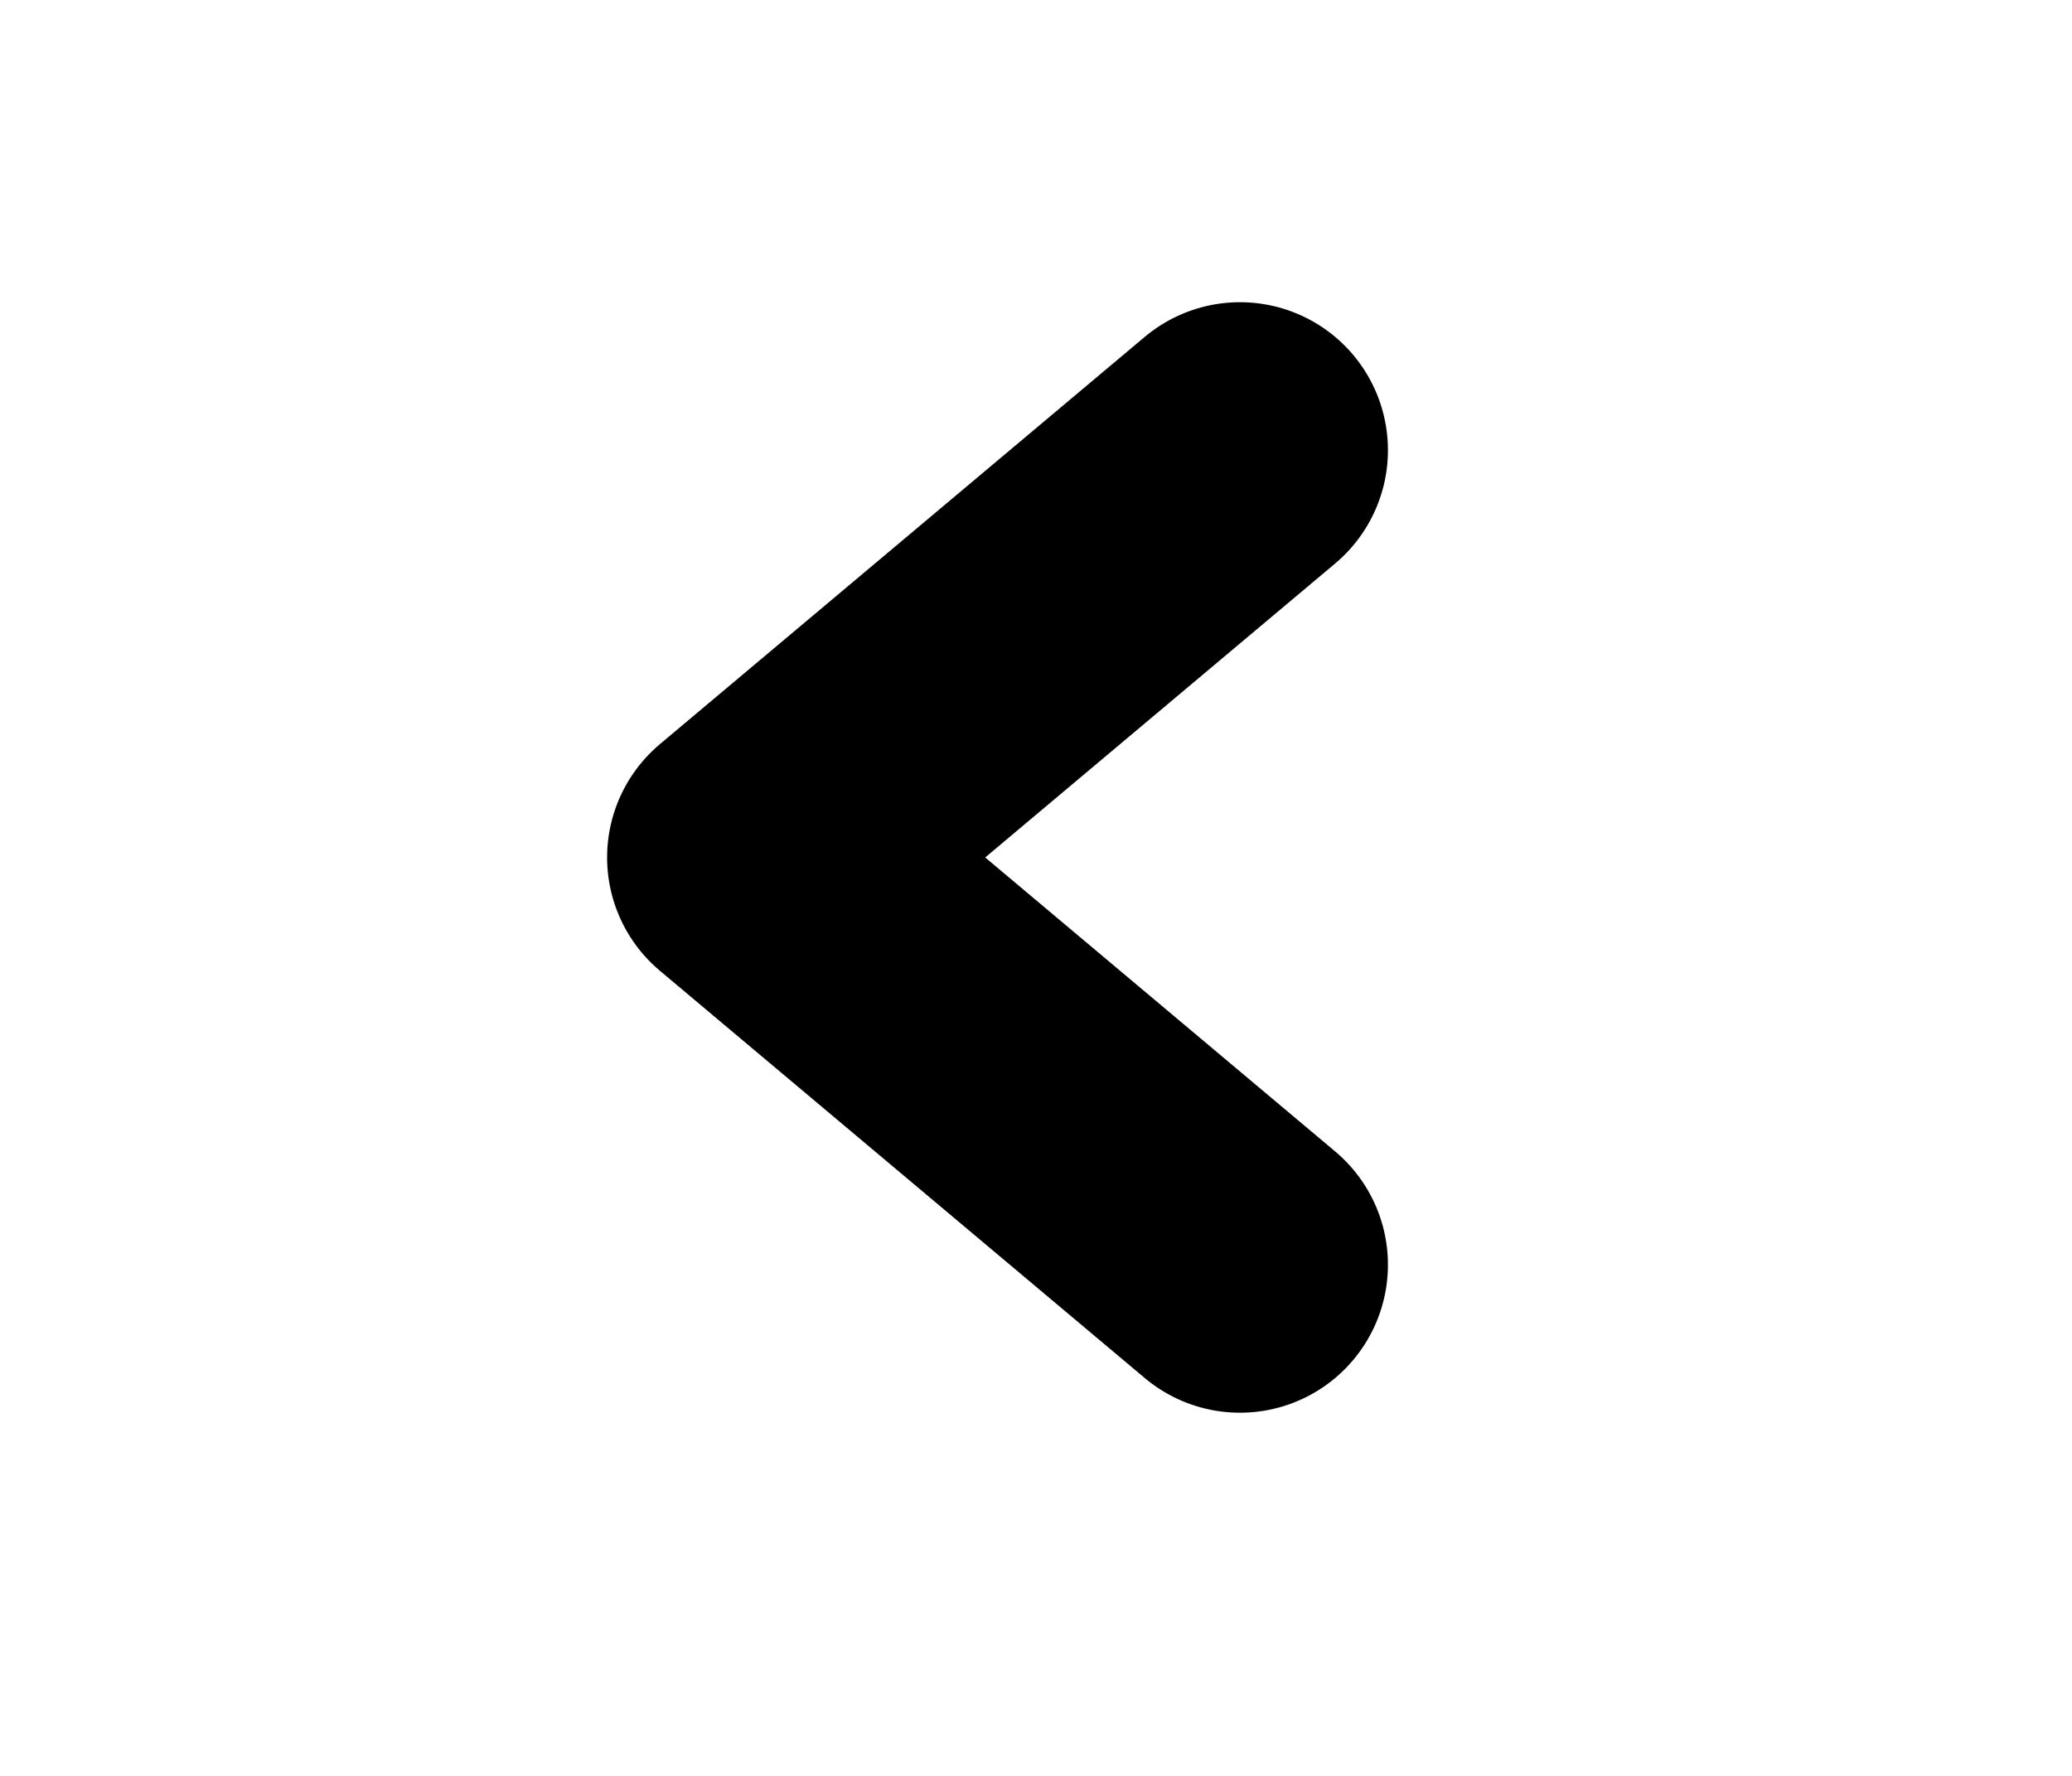 <svg width="14" height="12" viewBox="0 0 14 12" fill="none" xmlns="http://www.w3.org/2000/svg">
<path d="M8.378 8.546L5.102 5.794L8.378 3.042" stroke="black" stroke-width="2" stroke-linecap="round" stroke-linejoin="round"/>
</svg>
